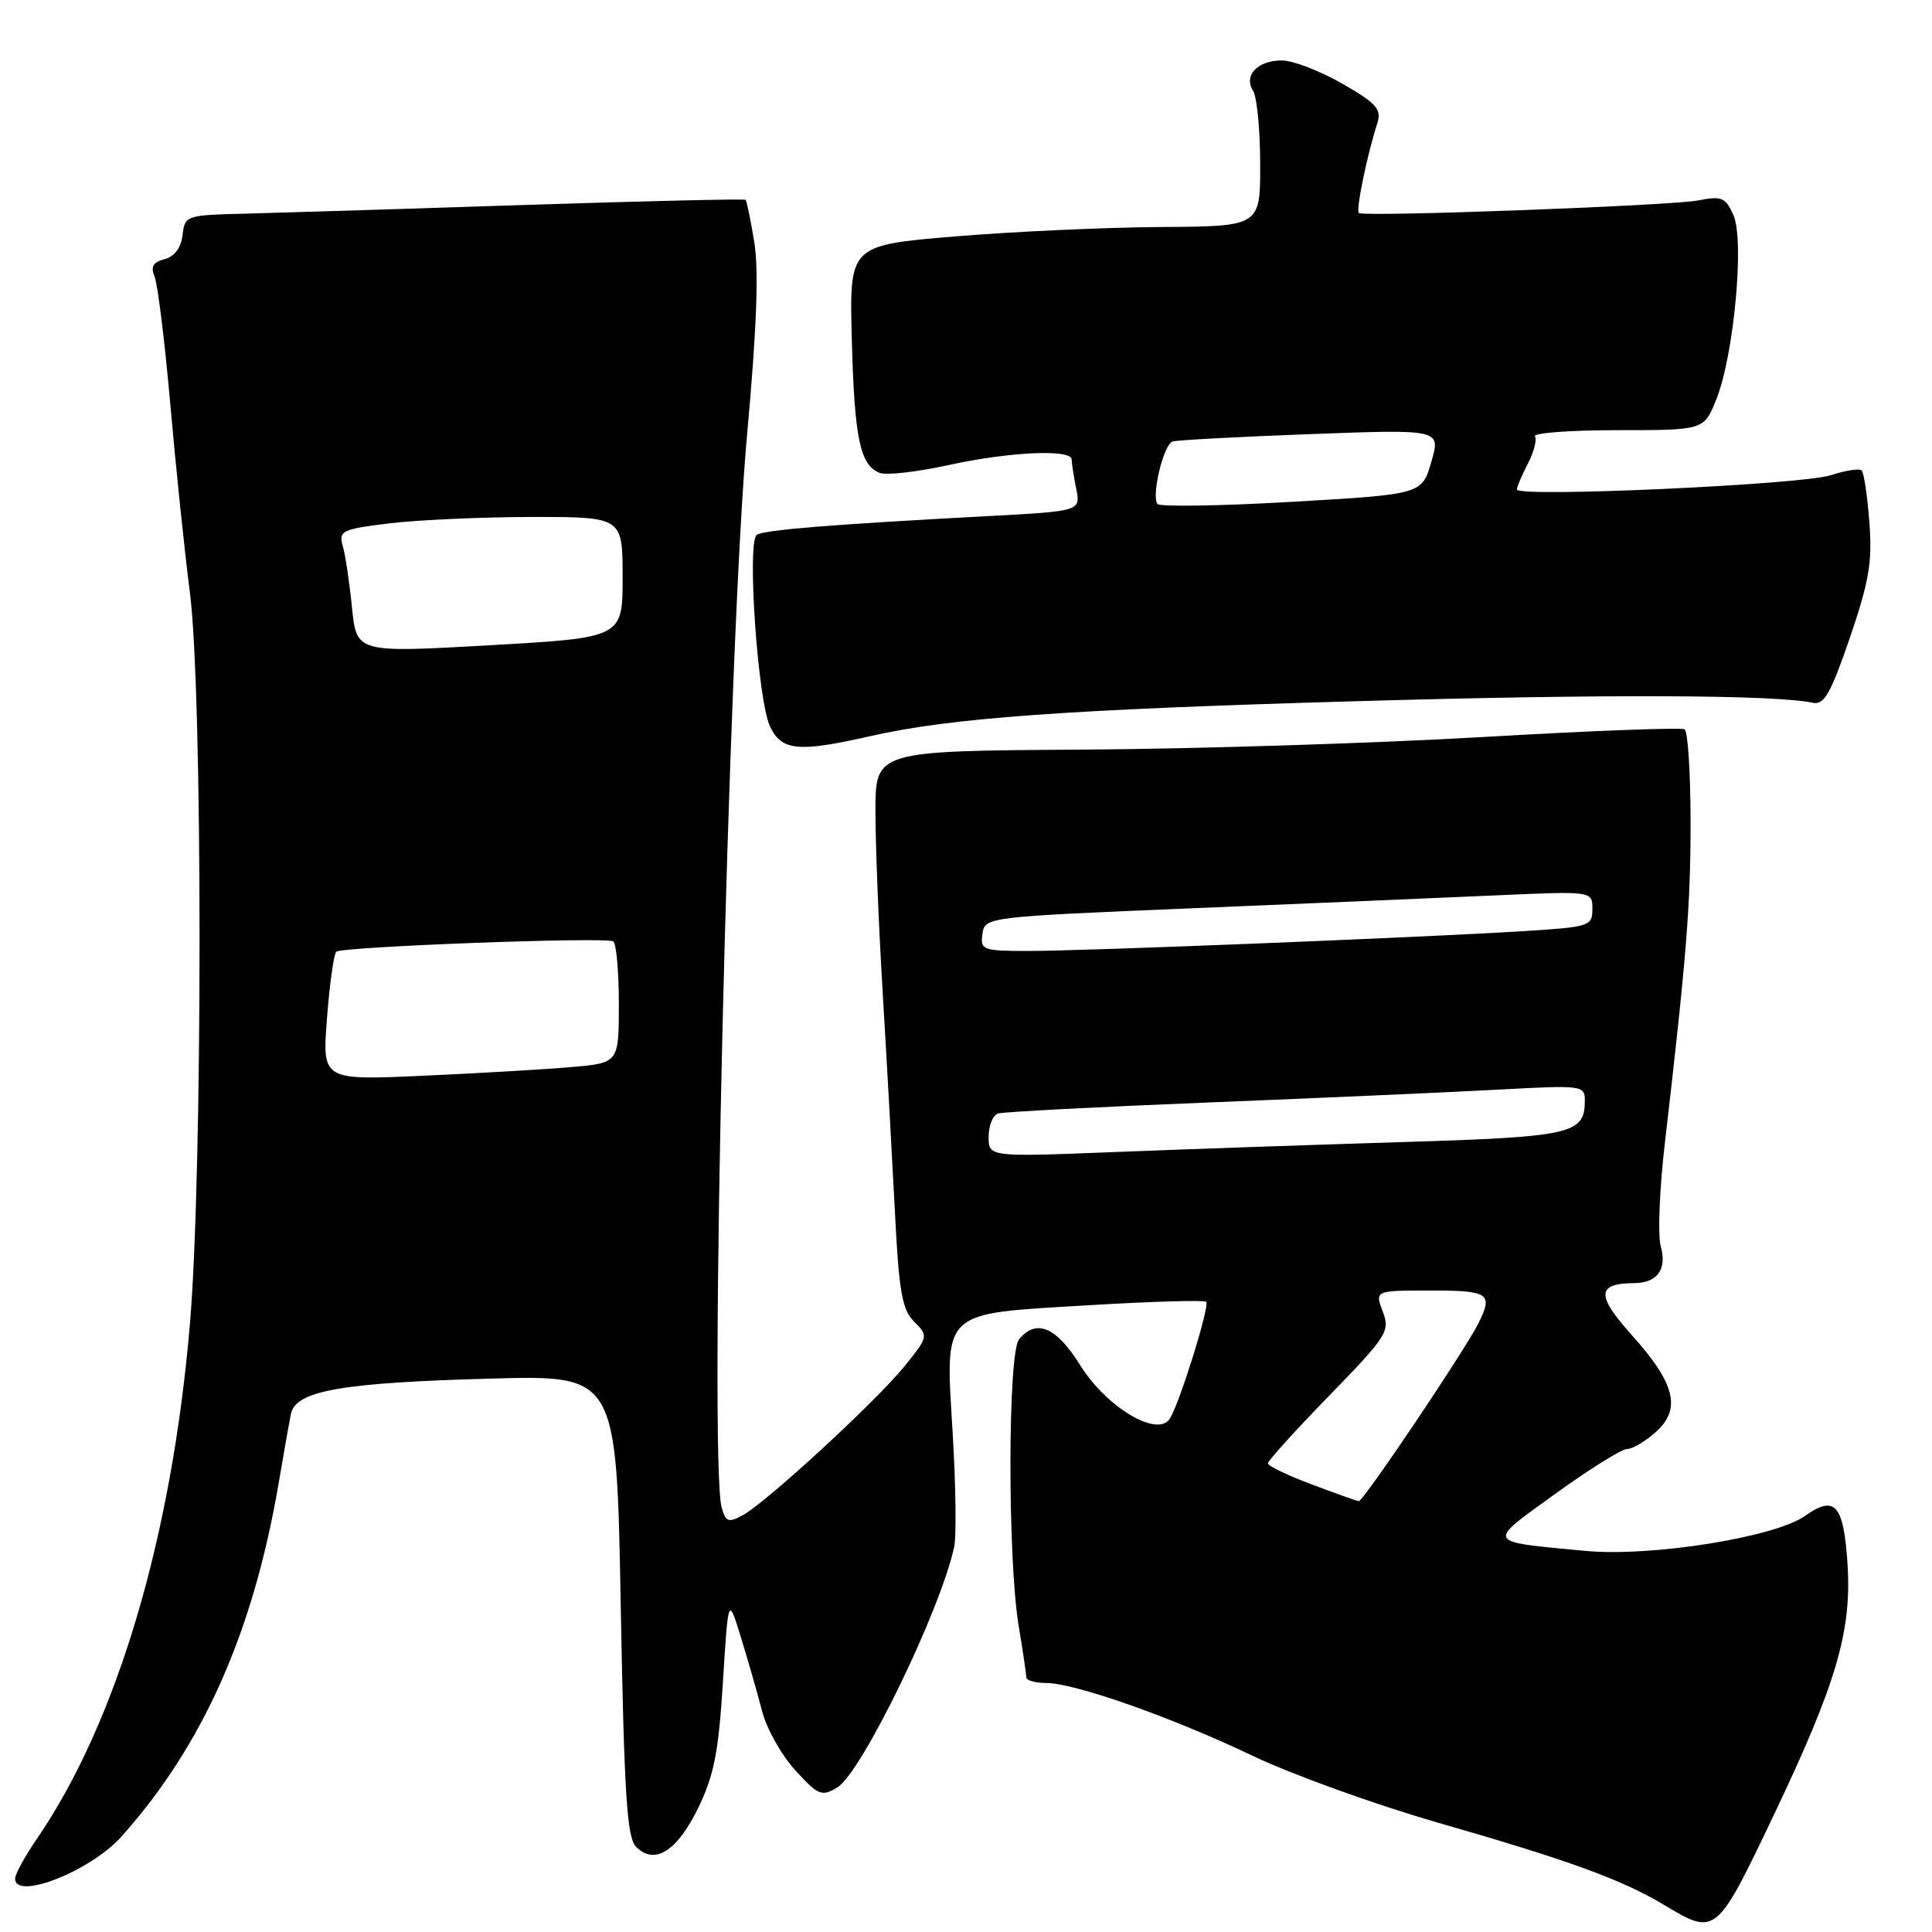 <?xml version="1.0" encoding="UTF-8" standalone="no"?>
<!DOCTYPE svg PUBLIC "-//W3C//DTD SVG 1.1//EN" "http://www.w3.org/Graphics/SVG/1.1/DTD/svg11.dtd" >
<svg xmlns="http://www.w3.org/2000/svg" xmlns:xlink="http://www.w3.org/1999/xlink" version="1.1" viewBox="0 0 256 256">
 <g >
 <path fill="currentColor"
d=" M 235.15 240.26 C 243.33 223.07 245.37 216.12 244.81 207.32 C 244.30 199.36 243.16 198.04 239.20 200.85 C 235.21 203.70 218.76 206.32 210.05 205.50 C 196.69 204.23 196.87 204.59 206.12 197.91 C 210.62 194.66 214.89 192.00 215.60 192.00 C 216.31 192.00 218.02 190.99 219.40 189.75 C 222.82 186.69 221.98 183.31 216.21 176.89 C 211.48 171.63 211.56 170.05 216.55 170.02 C 219.61 169.99 220.91 168.19 220.06 165.15 C 219.65 163.69 219.89 157.55 220.60 151.50 C 223.47 126.78 224.02 119.97 224.01 108.81 C 224.00 102.38 223.65 96.90 223.22 96.64 C 222.79 96.37 210.75 96.83 196.47 97.66 C 182.19 98.49 158.24 99.24 143.25 99.33 C 116.00 99.50 116.00 99.50 116.00 107.50 C 116.00 111.90 116.43 122.70 116.96 131.50 C 117.49 140.30 118.21 153.29 118.57 160.36 C 119.11 171.16 119.52 173.52 121.13 175.13 C 123.03 177.03 123.01 177.11 119.89 180.99 C 116.17 185.61 101.45 199.17 98.36 200.81 C 96.51 201.80 96.14 201.65 95.62 199.73 C 93.92 193.36 96.49 84.89 99.00 57.50 C 100.26 43.69 100.56 35.84 99.95 32.12 C 99.47 29.17 98.95 26.63 98.79 26.48 C 98.63 26.33 85.45 26.64 69.50 27.16 C 53.55 27.69 36.90 28.20 32.50 28.31 C 24.65 28.50 24.49 28.55 24.19 31.15 C 24.00 32.83 23.13 33.99 21.81 34.34 C 20.27 34.74 19.93 35.34 20.49 36.69 C 20.90 37.69 21.83 45.25 22.56 53.50 C 23.28 61.75 24.45 73.00 25.16 78.50 C 26.87 91.78 26.87 155.44 25.16 175.50 C 22.76 203.73 15.47 228.22 4.87 243.68 C 3.29 245.98 2.00 248.34 2.00 248.93 C 2.00 251.87 12.01 247.92 16.07 243.38 C 26.88 231.30 33.55 216.30 36.93 196.50 C 37.58 192.65 38.31 188.53 38.55 187.35 C 39.17 184.28 45.22 183.21 65.10 182.67 C 81.70 182.22 81.70 182.22 82.25 212.73 C 82.71 237.85 83.07 243.50 84.29 244.72 C 86.74 247.17 89.69 245.32 92.49 239.61 C 94.60 235.30 95.21 232.22 95.79 222.91 C 96.50 211.50 96.50 211.50 98.19 217.00 C 99.12 220.03 100.38 224.40 100.98 226.73 C 101.58 229.06 103.56 232.59 105.39 234.58 C 108.43 237.91 108.88 238.09 110.94 236.85 C 114.16 234.91 124.56 213.51 126.43 205.00 C 126.74 203.62 126.65 196.88 126.24 190.00 C 125.26 173.39 124.47 174.14 144.26 172.95 C 152.58 172.45 159.58 172.25 159.83 172.49 C 160.33 173.00 156.35 185.81 155.02 187.96 C 153.43 190.55 146.60 186.49 143.12 180.88 C 139.97 175.82 137.32 174.70 135.03 177.46 C 133.53 179.27 133.50 206.60 134.99 215.50 C 135.54 218.80 135.99 221.84 135.99 222.25 C 136.00 222.66 137.16 223.00 138.57 223.00 C 142.38 223.00 155.20 227.51 166.00 232.66 C 171.22 235.15 182.25 239.13 190.50 241.50 C 207.83 246.48 214.90 249.05 220.50 252.41 C 227.38 256.54 227.41 256.52 235.15 240.26 Z  M 115.19 97.57 C 125.96 95.12 141.14 94.02 179.50 92.92 C 212.49 91.96 235.10 92.04 240.27 93.13 C 241.71 93.43 242.63 91.77 245.12 84.50 C 247.67 77.03 248.11 74.43 247.70 69.19 C 247.44 65.73 246.98 62.64 246.68 62.34 C 246.38 62.05 244.53 62.33 242.58 62.97 C 238.80 64.22 201.00 65.94 201.00 64.86 C 201.00 64.51 201.65 62.97 202.45 61.44 C 203.25 59.90 203.67 58.27 203.39 57.82 C 203.11 57.37 208.03 57.00 214.33 57.00 C 225.78 57.00 225.78 57.00 227.41 52.95 C 229.76 47.07 231.18 31.81 229.68 28.49 C 228.63 26.15 228.13 25.94 225.00 26.56 C 221.52 27.25 180.90 28.76 180.06 28.23 C 179.62 27.95 181.13 20.58 182.50 16.33 C 183.09 14.47 182.41 13.70 177.85 11.08 C 174.91 9.40 171.32 8.01 169.87 8.01 C 166.64 8.00 164.75 9.99 166.04 12.03 C 166.55 12.84 166.98 17.21 166.98 21.75 C 167.00 30.00 167.00 30.00 153.75 30.08 C 146.46 30.13 134.21 30.69 126.52 31.33 C 112.54 32.50 112.54 32.50 112.87 44.94 C 113.21 58.06 113.96 61.66 116.56 62.66 C 117.44 63.00 121.51 62.54 125.61 61.64 C 133.69 59.86 142.00 59.48 142.00 60.88 C 142.00 61.36 142.27 63.10 142.60 64.74 C 143.20 67.73 143.20 67.73 130.85 68.39 C 110.09 69.50 101.27 70.21 100.28 70.87 C 98.95 71.75 100.40 92.80 102.03 96.25 C 103.55 99.49 105.75 99.71 115.19 97.57 Z  M 173.75 196.67 C 170.59 195.48 168.00 194.24 168.00 193.90 C 168.00 193.57 171.66 189.52 176.14 184.92 C 183.83 177.01 184.21 176.40 183.22 173.78 C 182.17 171.00 182.17 171.00 189.59 171.00 C 197.30 171.00 197.87 171.39 195.91 175.32 C 194.11 178.94 180.61 199.01 180.03 198.92 C 179.74 198.87 176.91 197.86 173.75 196.67 Z  M 131.00 150.63 C 131.00 149.15 131.56 147.76 132.25 147.54 C 132.94 147.33 145.65 146.66 160.50 146.07 C 175.35 145.47 192.56 144.71 198.75 144.37 C 209.62 143.78 210.00 143.83 210.00 145.81 C 210.00 150.27 208.35 150.64 185.84 151.33 C 174.10 151.69 156.96 152.28 147.75 152.65 C 131.00 153.31 131.00 153.31 131.00 150.63 Z  M 43.33 134.93 C 43.67 130.41 44.23 126.44 44.56 126.11 C 45.22 125.44 80.08 124.13 81.25 124.73 C 81.66 124.95 82.00 128.66 82.00 132.98 C 82.00 140.84 82.00 140.84 75.75 141.39 C 72.31 141.69 63.47 142.21 56.10 142.54 C 42.69 143.15 42.69 143.15 43.33 134.93 Z  M 130.18 123.75 C 130.50 121.51 130.64 121.49 158.00 120.35 C 173.12 119.72 191.24 118.95 198.25 118.64 C 211.00 118.07 211.00 118.07 211.00 120.44 C 211.00 122.73 210.66 122.83 201.75 123.39 C 188.08 124.23 143.47 126.02 136.18 126.01 C 130.20 126.00 129.88 125.88 130.18 123.75 Z  M 46.64 80.50 C 46.31 77.20 45.76 73.53 45.42 72.34 C 44.86 70.33 45.29 70.12 51.66 69.34 C 55.42 68.89 63.90 68.51 70.50 68.50 C 82.50 68.50 82.50 68.50 82.50 76.50 C 82.50 84.50 82.50 84.50 64.87 85.50 C 47.24 86.50 47.24 86.50 46.64 80.50 Z  M 153.35 66.77 C 152.57 65.50 154.20 58.86 155.38 58.50 C 155.99 58.31 164.24 57.87 173.70 57.52 C 190.91 56.88 190.91 56.88 189.66 61.19 C 188.42 65.50 188.42 65.50 171.11 66.50 C 161.59 67.05 153.60 67.17 153.35 66.77 Z "/>
</g>
</svg>